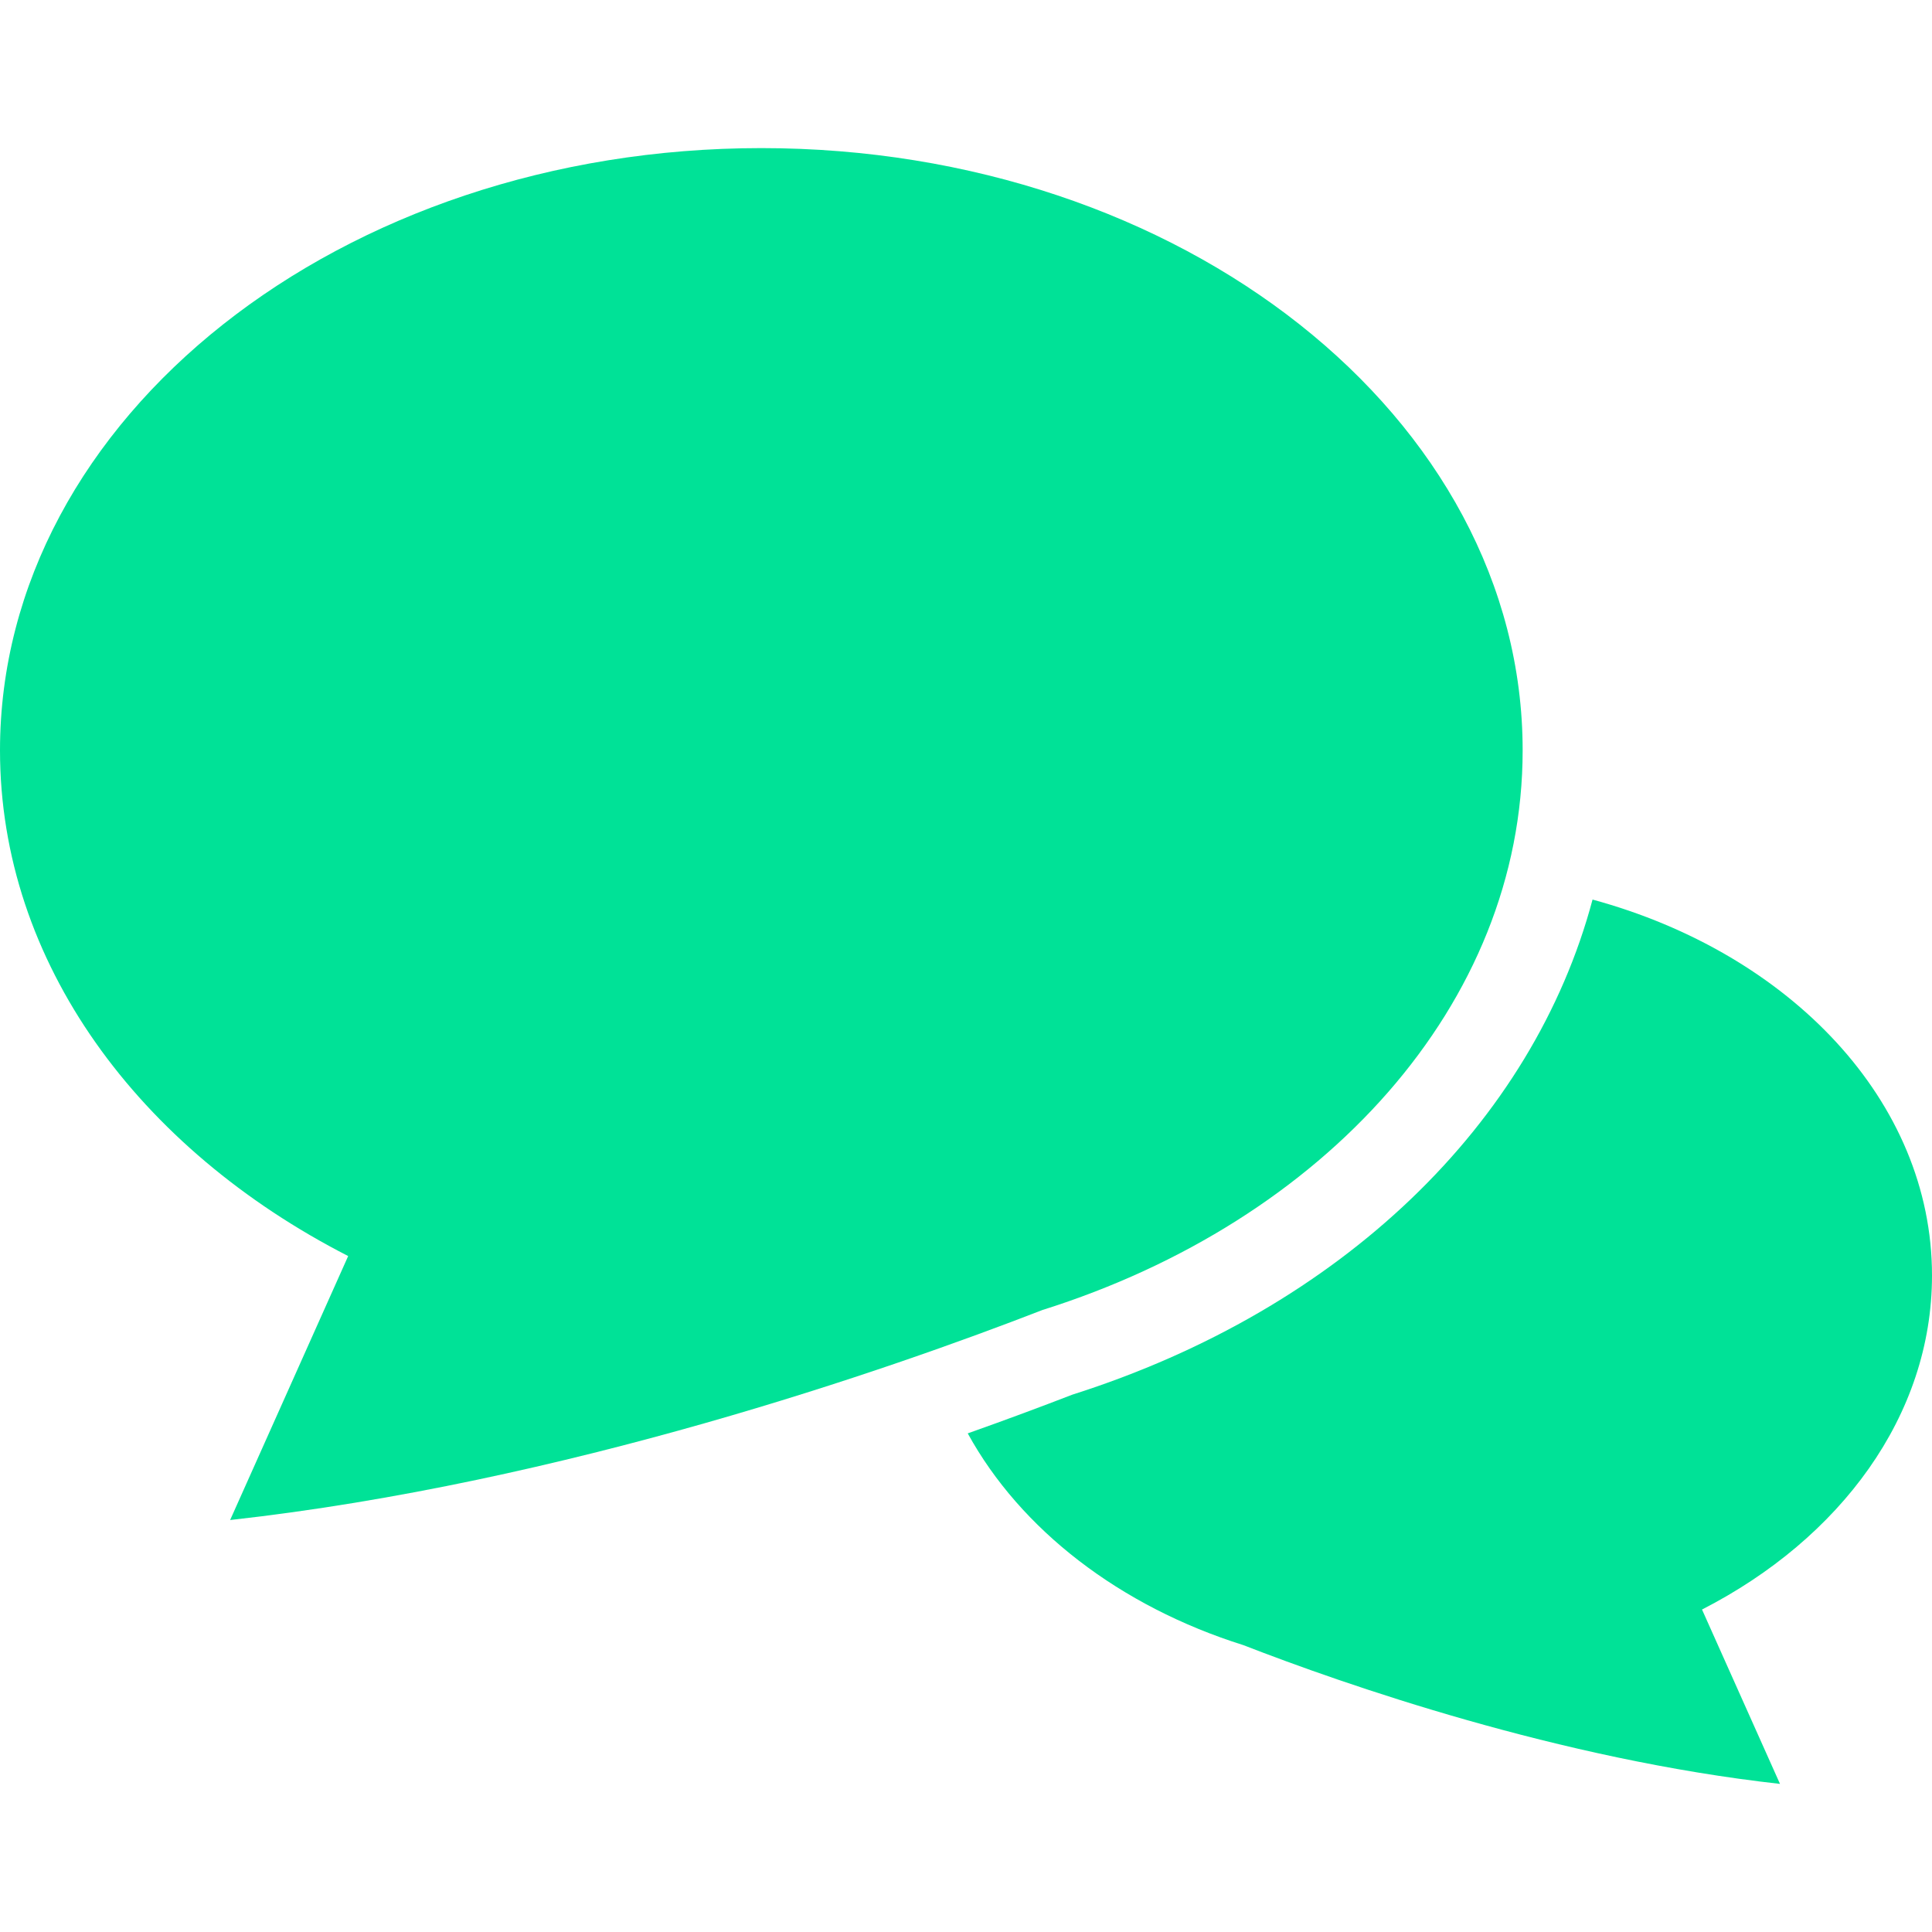 <!--?xml version="1.0" encoding="utf-8"?-->
<!-- Generator: Adobe Illustrator 18.1.1, SVG Export Plug-In . SVG Version: 6.00 Build 0)  -->

<svg version="1.1" id="_x32_" xmlns="http://www.w3.org/2000/svg" xmlns:xlink="http://www.w3.org/1999/xlink" x="0px" y="0px" viewBox="0 0 512 512" style="width: 16px; height: 16px; opacity: 1;" xml:space="preserve">
<style type="text/css">
	.st0{fill:#4B4B4B;}
</style>
<g>
	<path class="st0" d="M512,338.014c0-46.219-37.645-85.386-89.958-99.619c-15.756,59.151-66.36,108.483-137.895,131.216
		c-7.915,3.066-17.252,6.55-27.685,10.248c13.991,25.511,40.297,45.82,73.054,56.122c26.784,10.404,83.692,30.267,142.202,36.77
		l-20.666-46.21C487.715,407.765,512,375.147,512,338.014z" style="fill: rgb(0, 226, 151);"></path>
	<path class="st0" d="M276.255,347.165c74.54-23.448,127.262-80.992,127.262-148.309c0-88.155-90.329-159.607-201.756-159.607
		C90.329,39.249,0,110.701,0,198.856c0,56.206,36.762,105.583,92.27,134.012l-31.284,69.955
		C149.559,392.976,235.708,362.903,276.255,347.165z" style="fill: rgb(0, 226, 151);"></path>
</g>
</svg>
